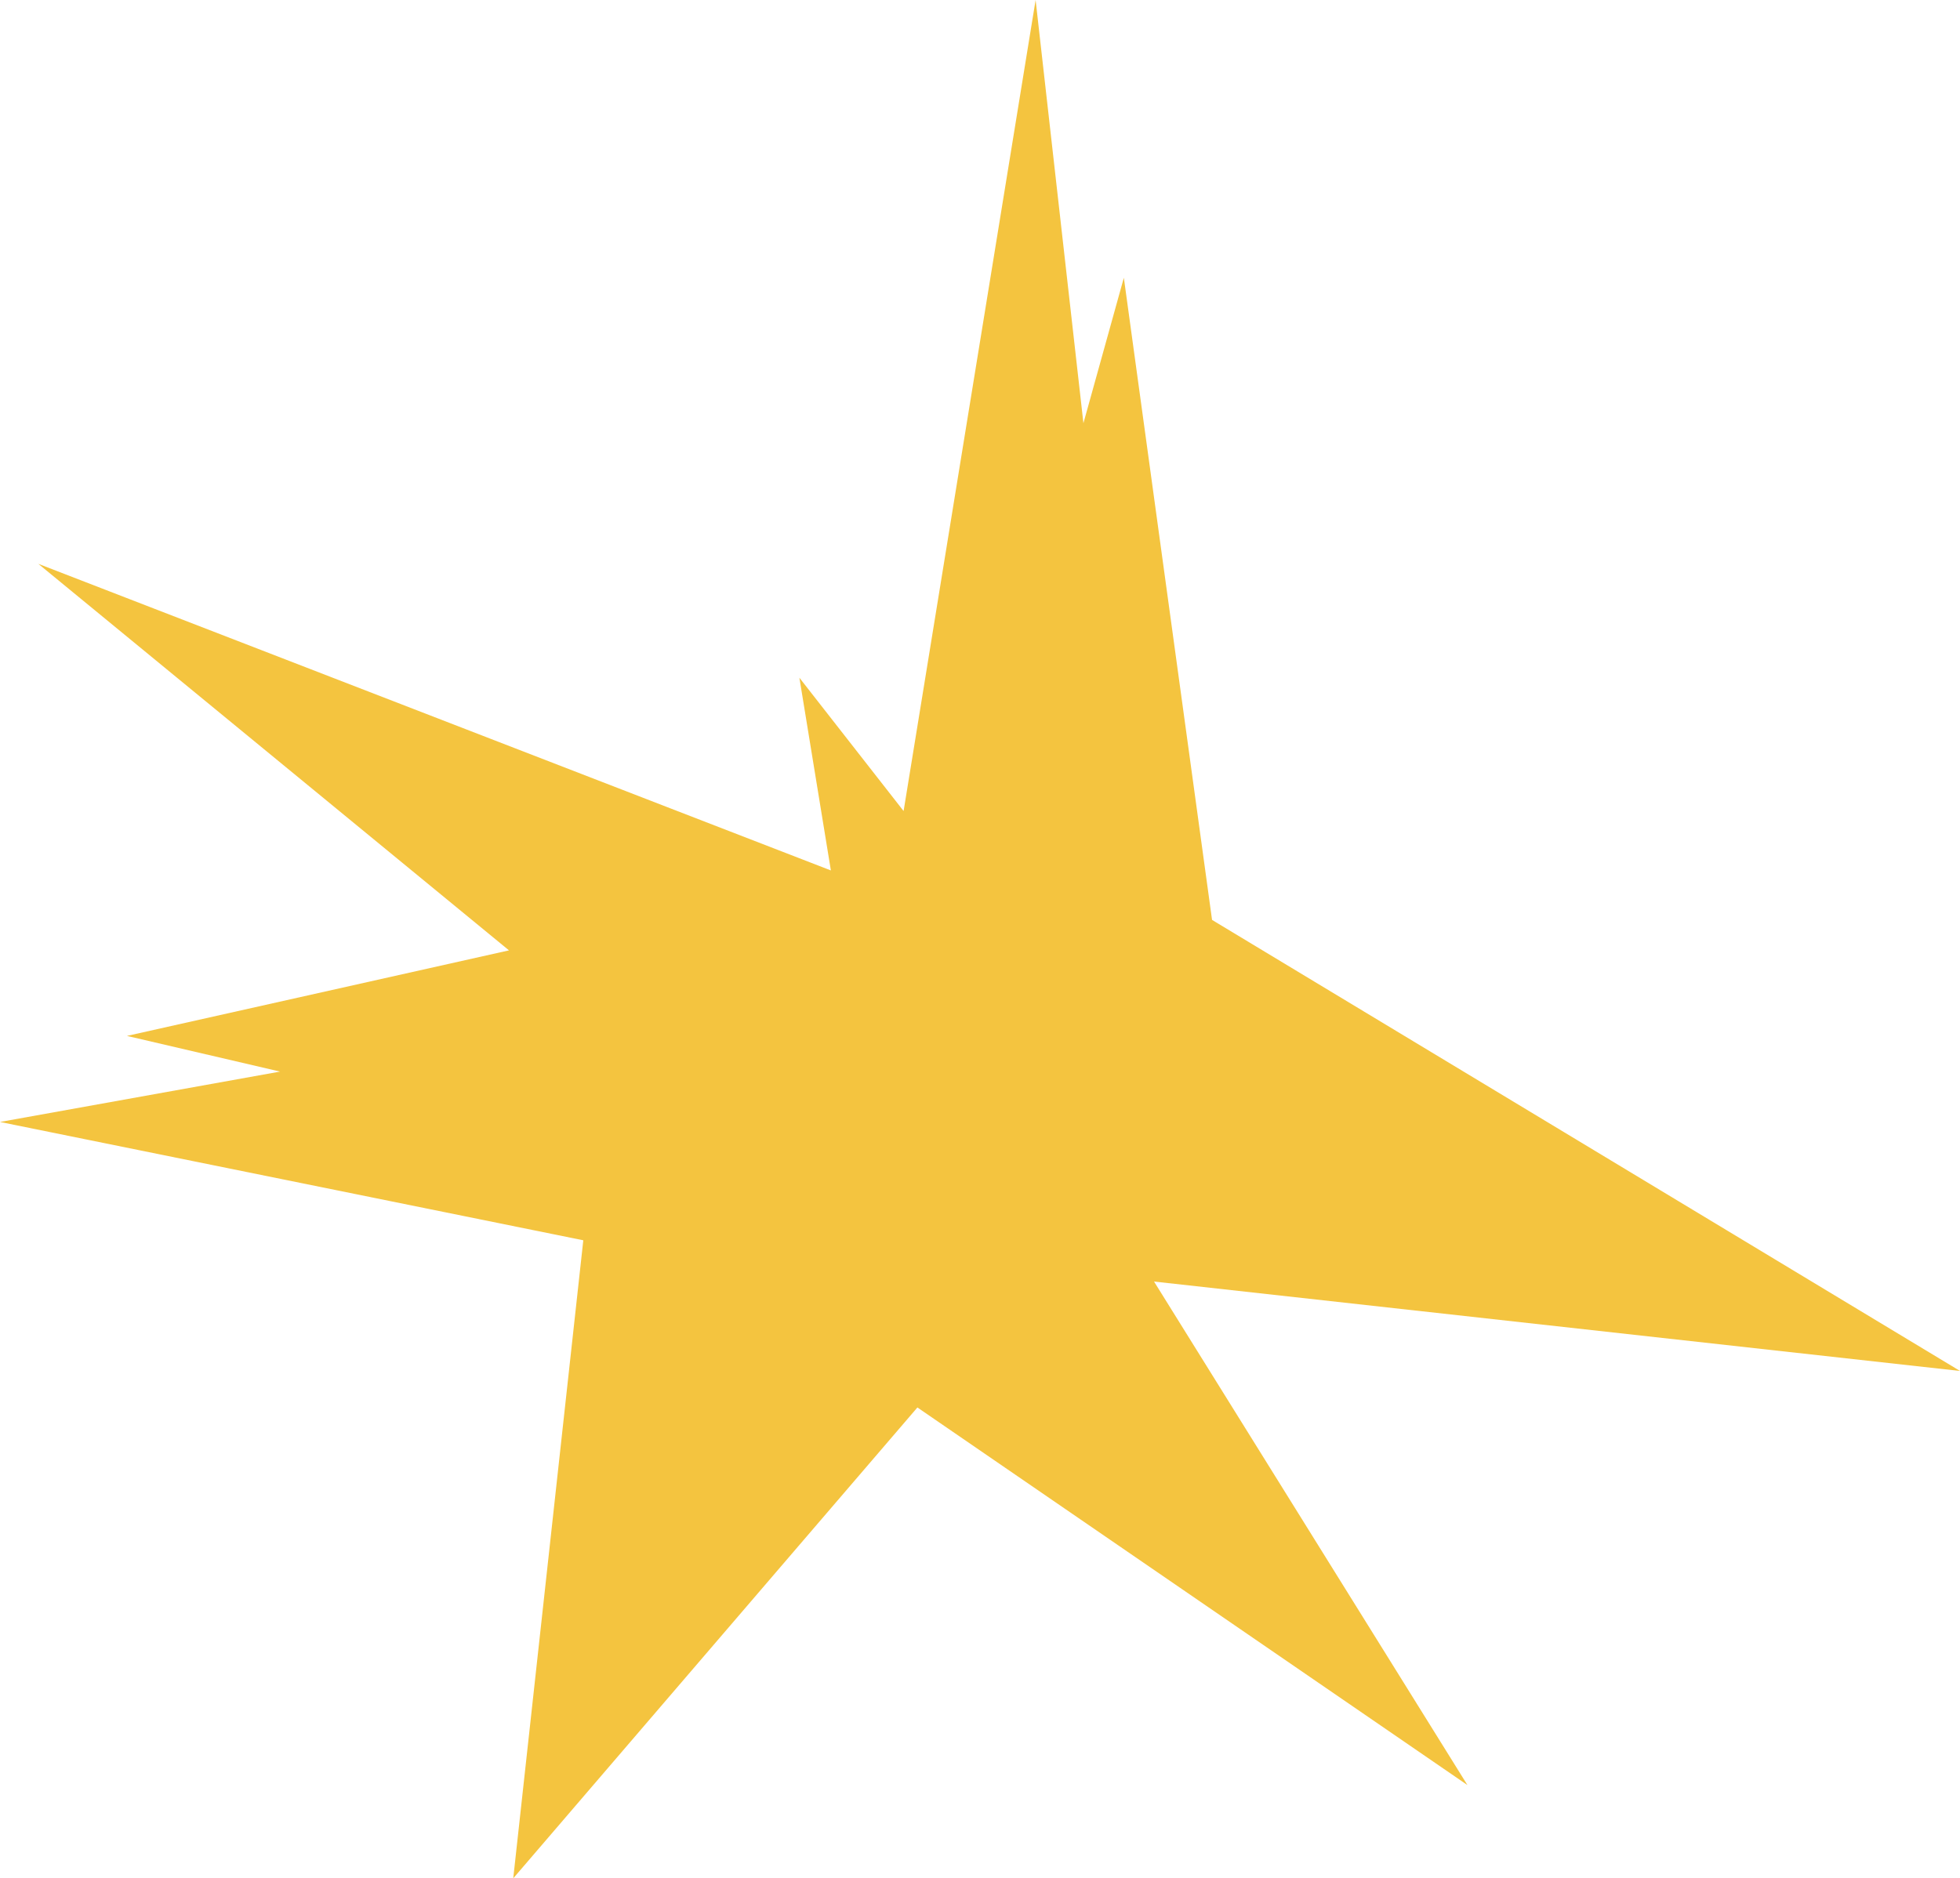 <?xml version="1.0" encoding="UTF-8"?><svg xmlns="http://www.w3.org/2000/svg" xmlns:xlink="http://www.w3.org/1999/xlink" viewBox="0 0 631.75 605.57"><defs><style>.e{fill:none;}.f{fill:#f4c43f;}.g{clip-path:url(#d);}</style><clipPath id="d"><rect width="631.75" height="605.57" style="fill:none;"/></clipPath></defs><g id="a"/><g id="b"><g id="c"><g style="clip-path:url(#d);"><path d="M165.43,605.57l130.27-151.8,177.29,121.74-101.02-162.34,259.79,28.83-241.09-145.42-28.43-207.03-13.03,46.89L333.8,0l-42.55,261.48-33.59-42.98,10.15,62.13L12.35,181.78l151.71,124.62-123.15,27.58,49.36,11.5L0,361.72l188.01,38.15-22.58,205.7Z" style="fill:#f4c43f;"/></g></g></g></svg>
